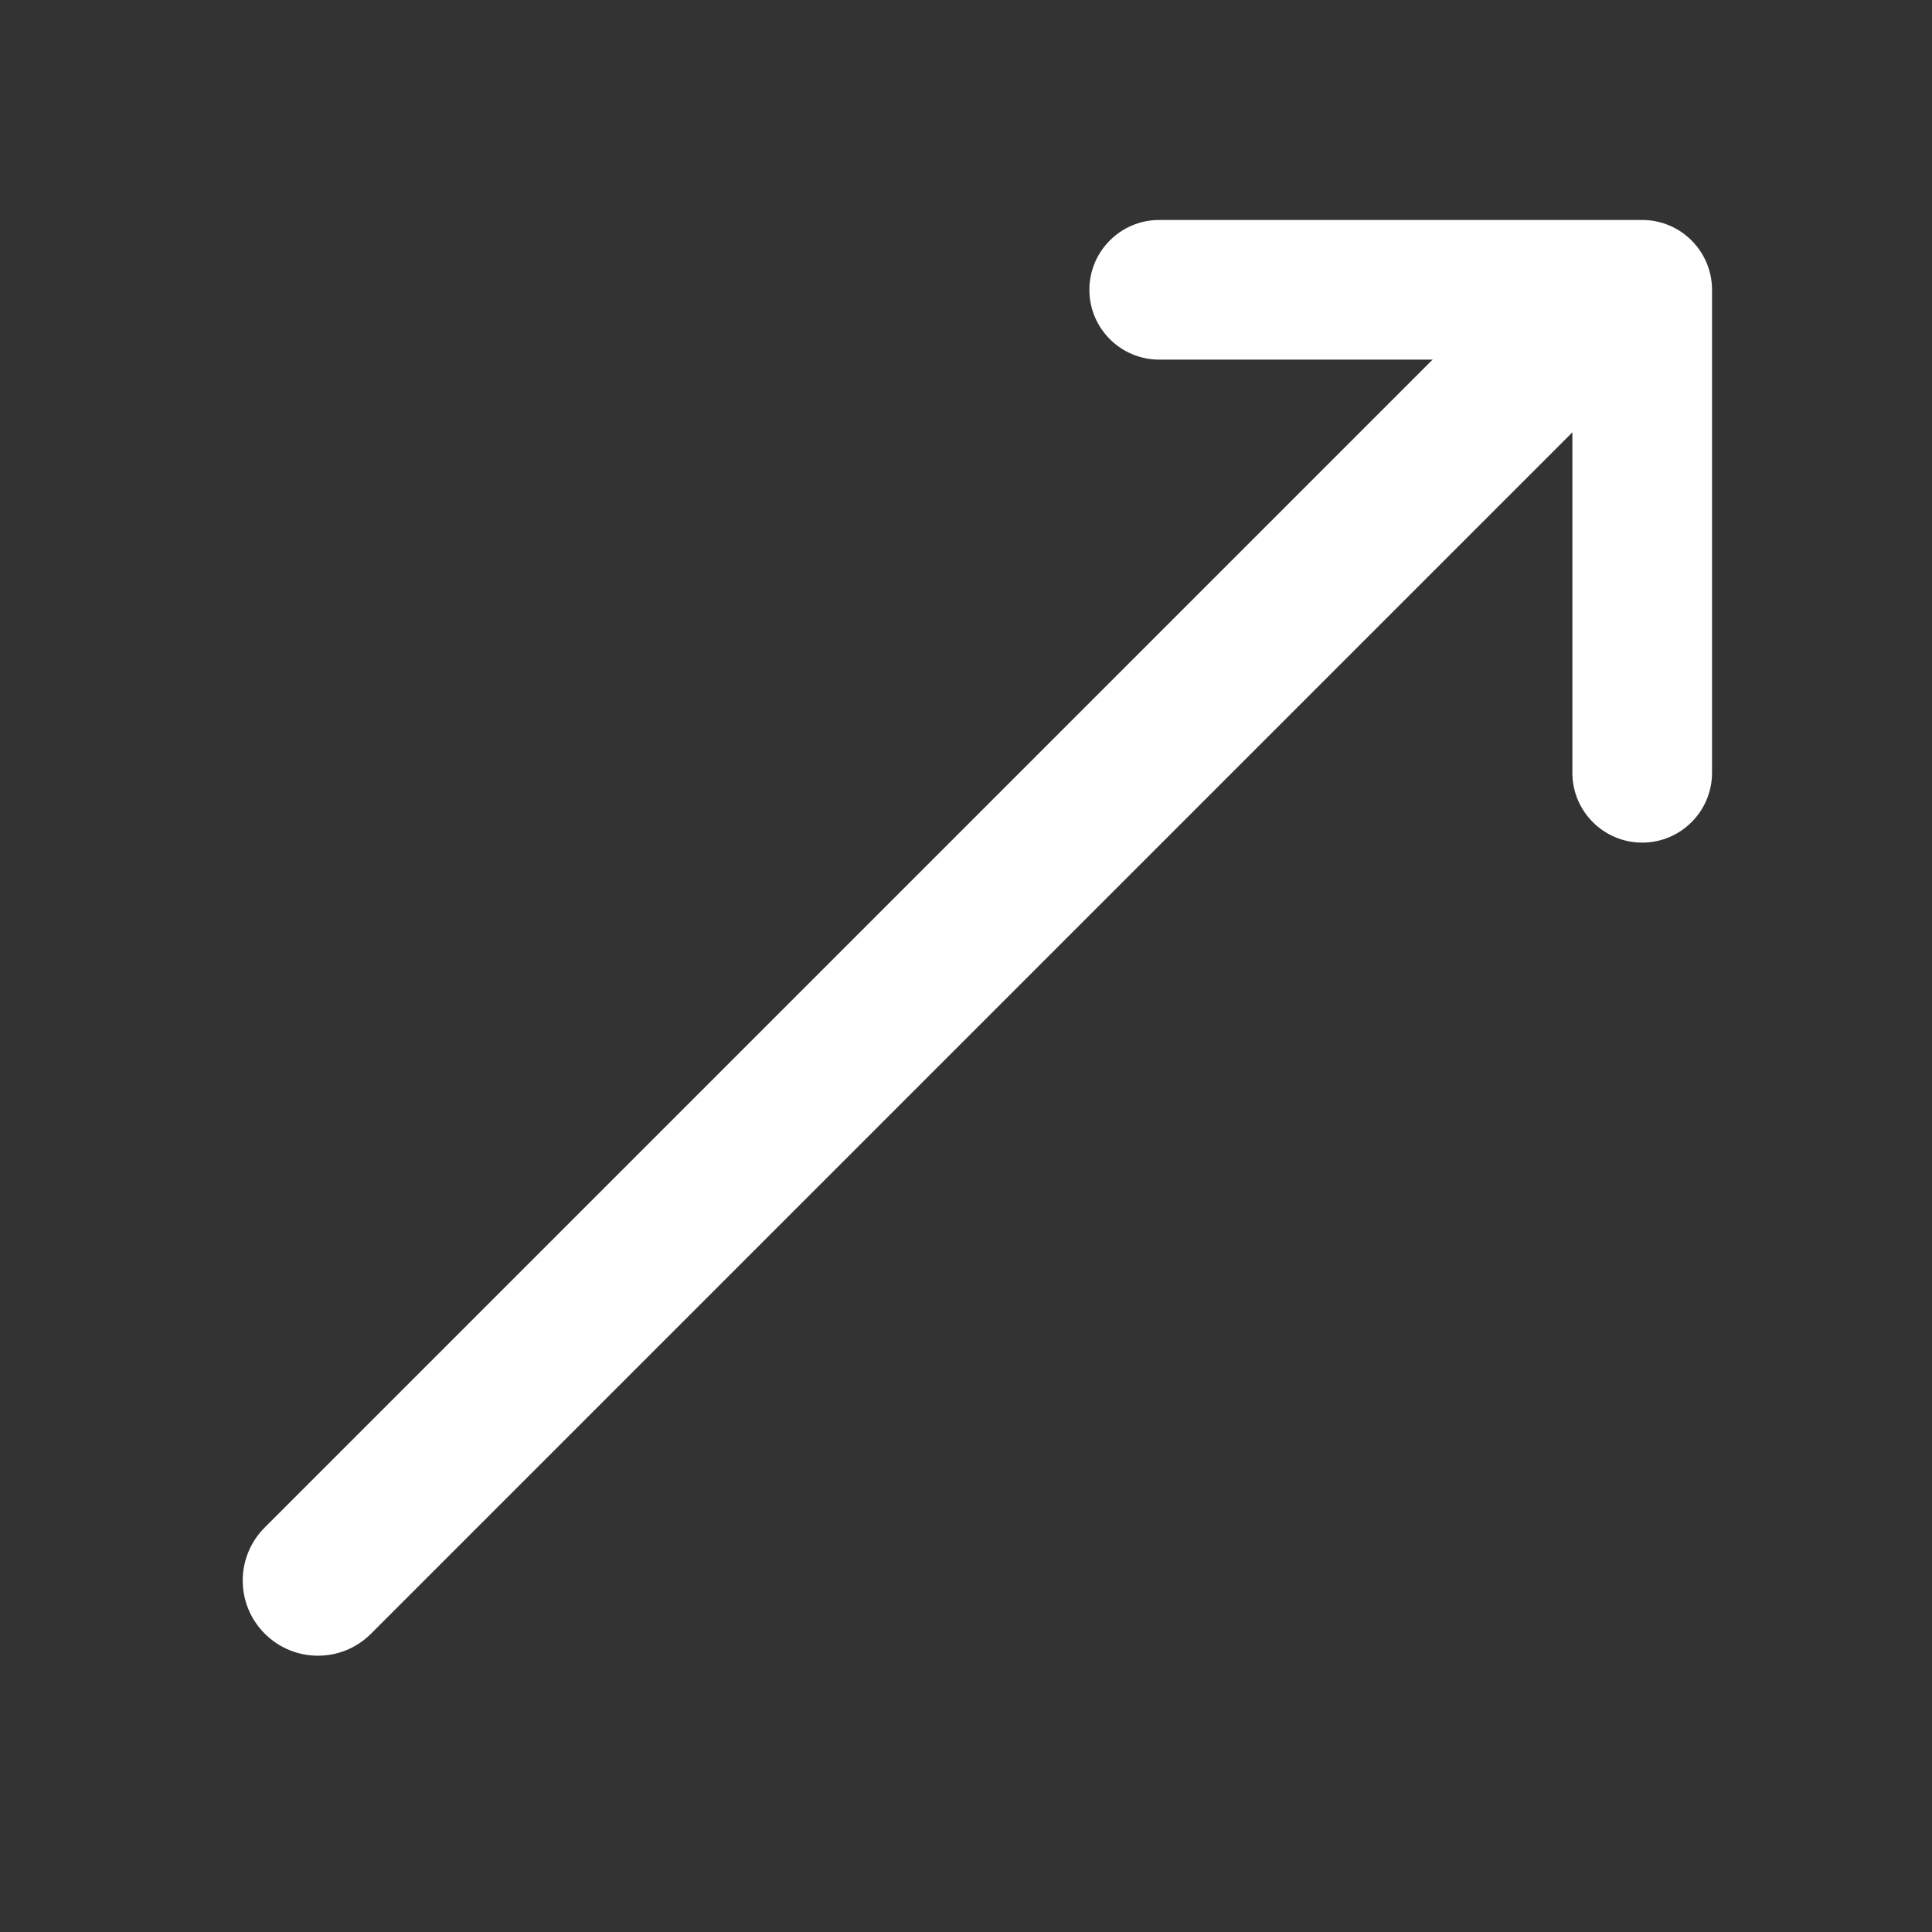 <svg xmlns="http://www.w3.org/2000/svg" xmlns:xlink="http://www.w3.org/1999/xlink" fill="none" version="1.1" width="14" height="14" viewBox="0 0 14 14"><rect x="0" y="0" width="14" height="14" fill="#333333" stroke="none"/><defs><clipPath id="master_svg0_2206_13402/2206_13348"><rect x="0" y="0" width="14" height="14" rx="0"/></clipPath></defs><g clip-path="url(#master_svg0_2206_13402/2206_13348)"><g transform="matrix(-0.707,0.707,-0.707,-0.707,22.251,-4.124)"><path d="M12.524,2.546L25.124,2.546C25.425,2.546,25.668,2.79,25.668,3.091C25.668,3.392,25.425,3.635,25.124,3.635L12.524,3.635C12.223,3.635,11.98,3.392,11.98,3.091C11.98,2.79,12.223,2.546,12.524,2.546Z" fill-rule="evenodd" fill="#FFFFFF" fill-opacity="1"/></g><g><path d="M11.9,1.594L8.4,1.594C8.121,1.594,7.894,1.821,7.894,2.1C7.894,2.379,8.121,2.606,8.4,2.606L11.394,2.606L11.394,5.6C11.394,5.879,11.621,6.106,11.9,6.106C12.179,6.106,12.406,5.879,12.406,5.6L12.406,2.1C12.406,1.821,12.179,1.594,11.9,1.594Z" fill-rule="evenodd" fill="#FFFFFF" fill-opacity="1"/></g></g></svg>